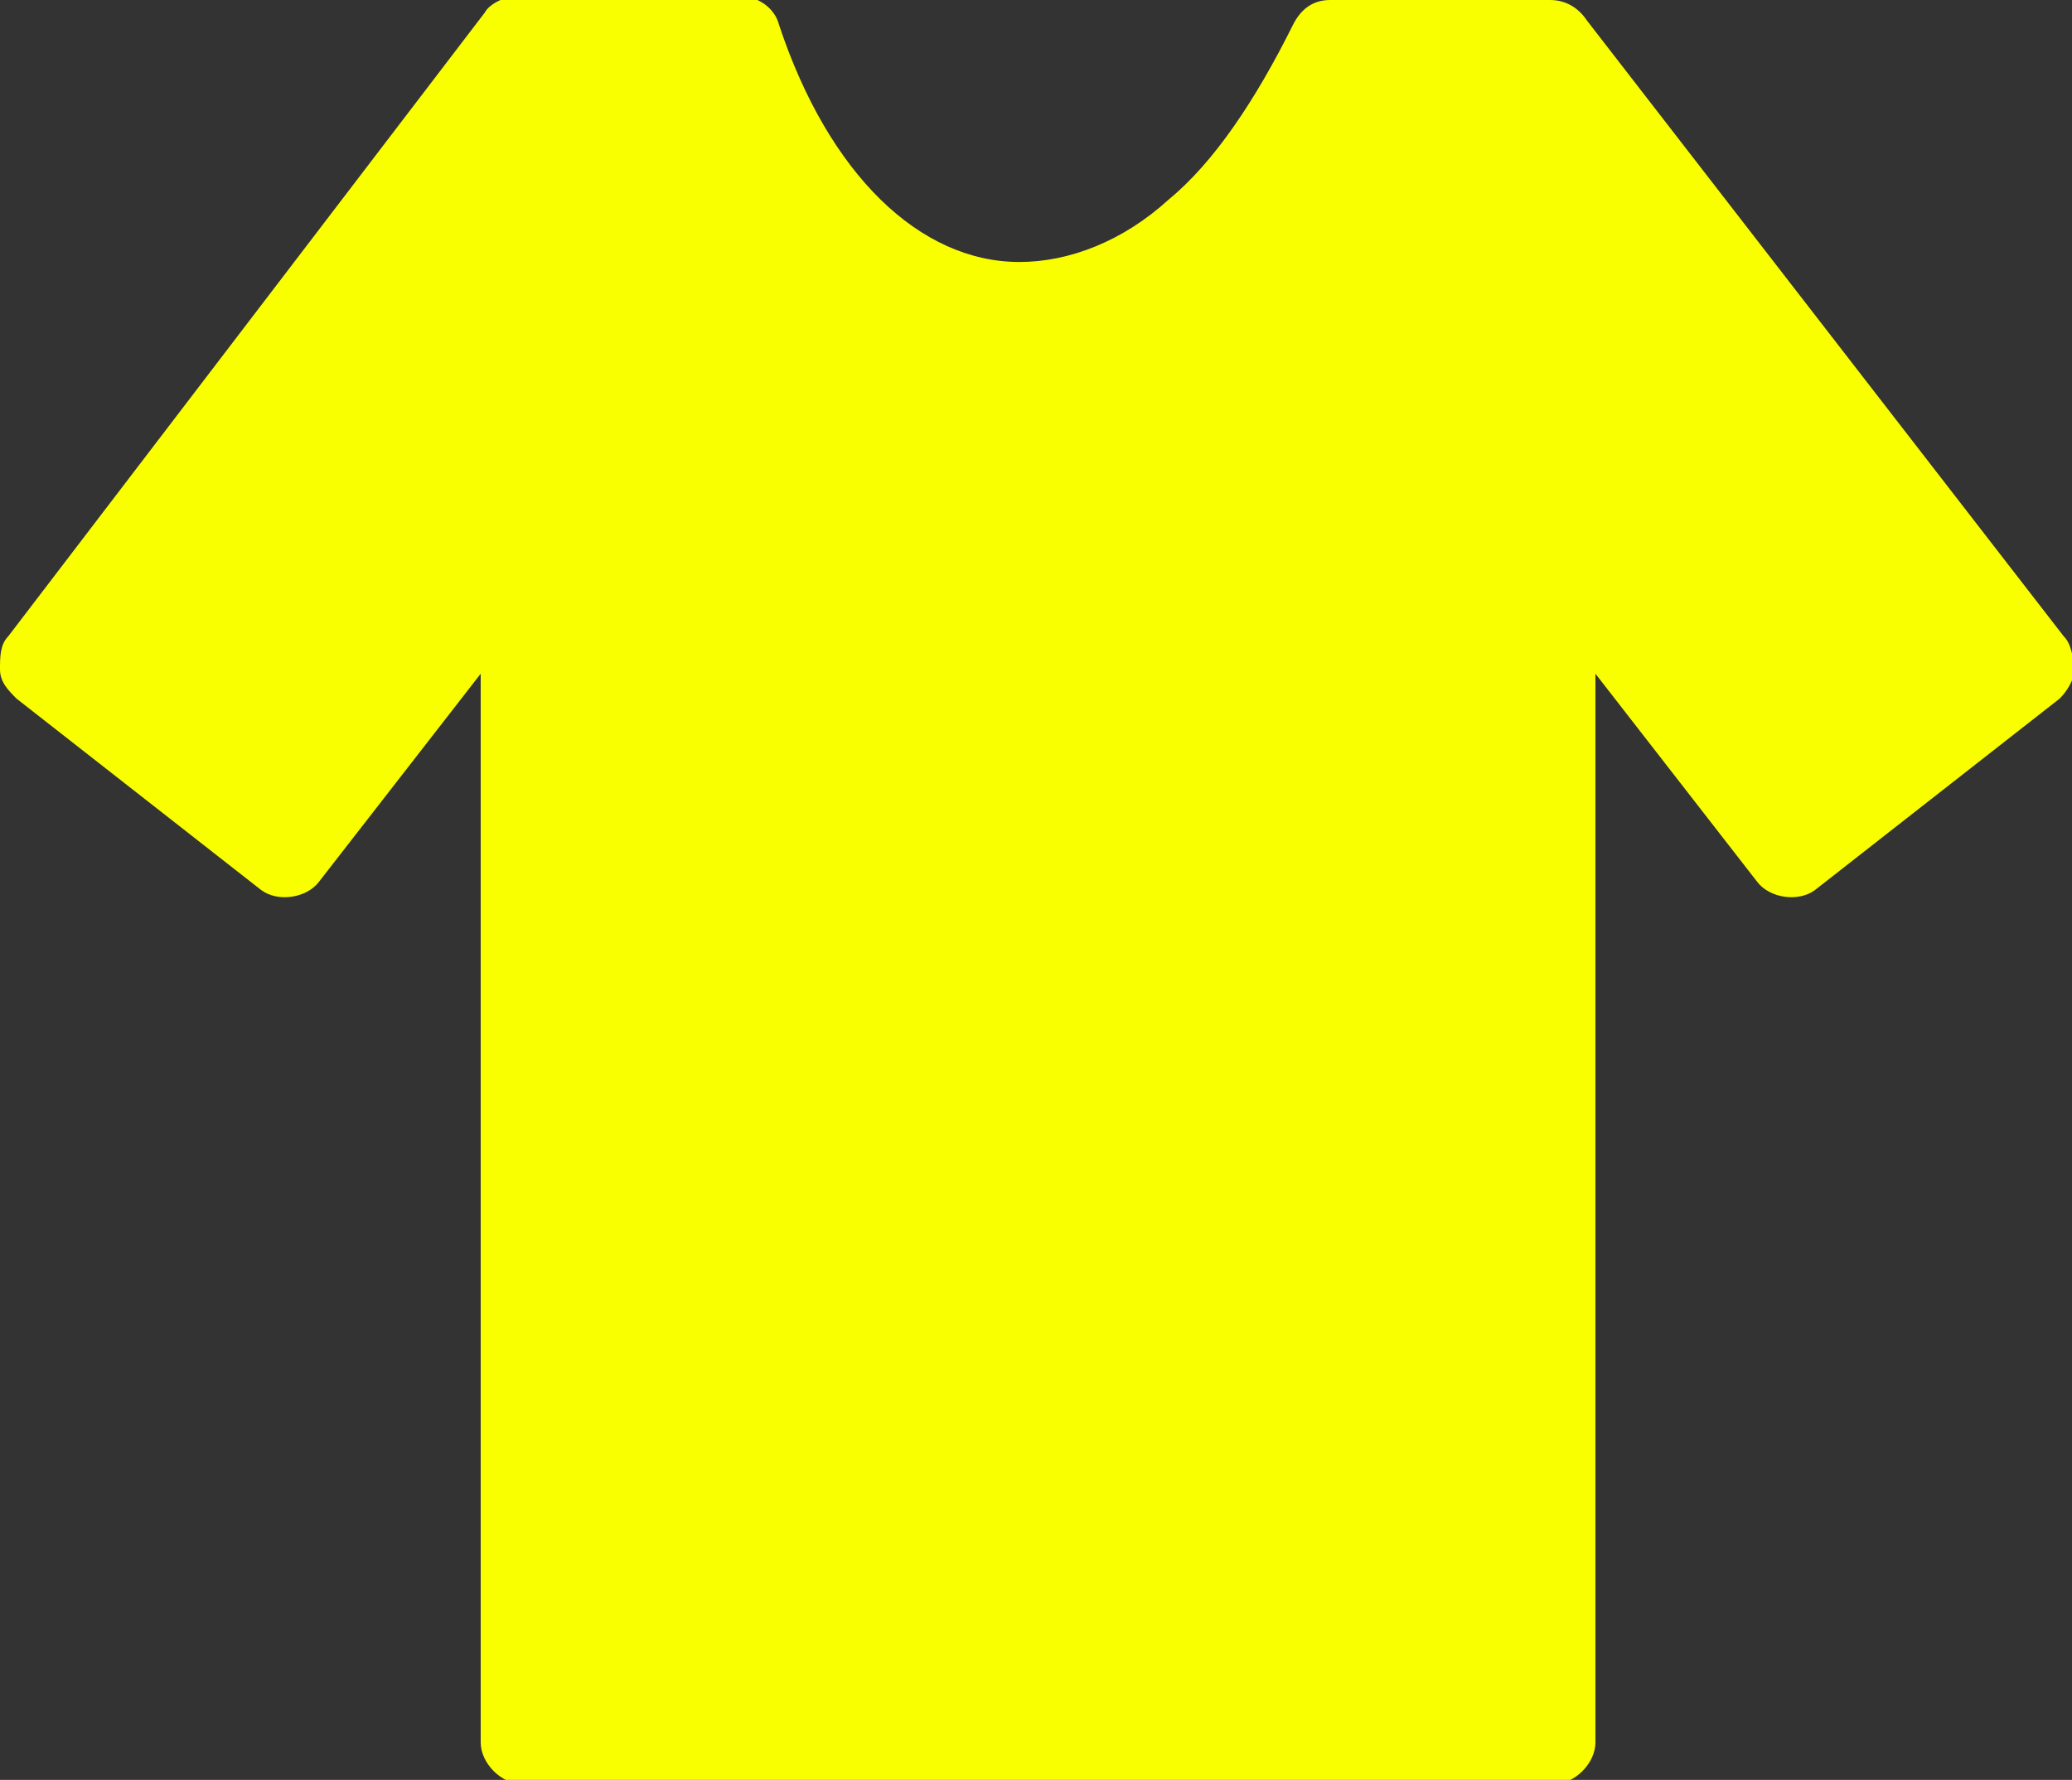 <svg width="71" height="61" viewBox="0 0 71 61" fill="none" xmlns="http://www.w3.org/2000/svg">
<rect x="0" y="0" width="71" height="61" fill="#333333" stroke="none"/>
<path d="M70.716 21.806L54.386 0.713C54.102 0.285 53.676 2.45869e-06 53.108 2.45869e-06H45.582C45.014 2.45869e-06 44.588 0.285 44.304 0.855C43.026 3.421 41.606 5.558 40.044 6.841C38.482 8.266 36.636 8.979 34.932 8.979C31.524 8.979 28.4 5.986 26.696 0.855C26.554 0.285 25.986 -0.143 25.276 -0.143H17.75C17.324 -0.143 16.756 0.143 16.614 0.428L0.284 21.806C0 22.091 0 22.519 0 22.946C0 23.374 0.284 23.659 0.568 23.944L8.946 30.5C9.514 30.928 10.508 30.785 10.934 30.215L16.472 23.089V59.717C16.472 60.43 17.182 61.142 17.892 61.142H53.25C53.96 61.142 54.67 60.43 54.67 59.717V23.089L60.208 30.215C60.634 30.785 61.628 30.928 62.196 30.5L70.574 23.944C70.858 23.659 71 23.374 71.142 22.946C71 22.519 71 22.091 70.716 21.806Z" fill="#FAFF00"/>
</svg>
